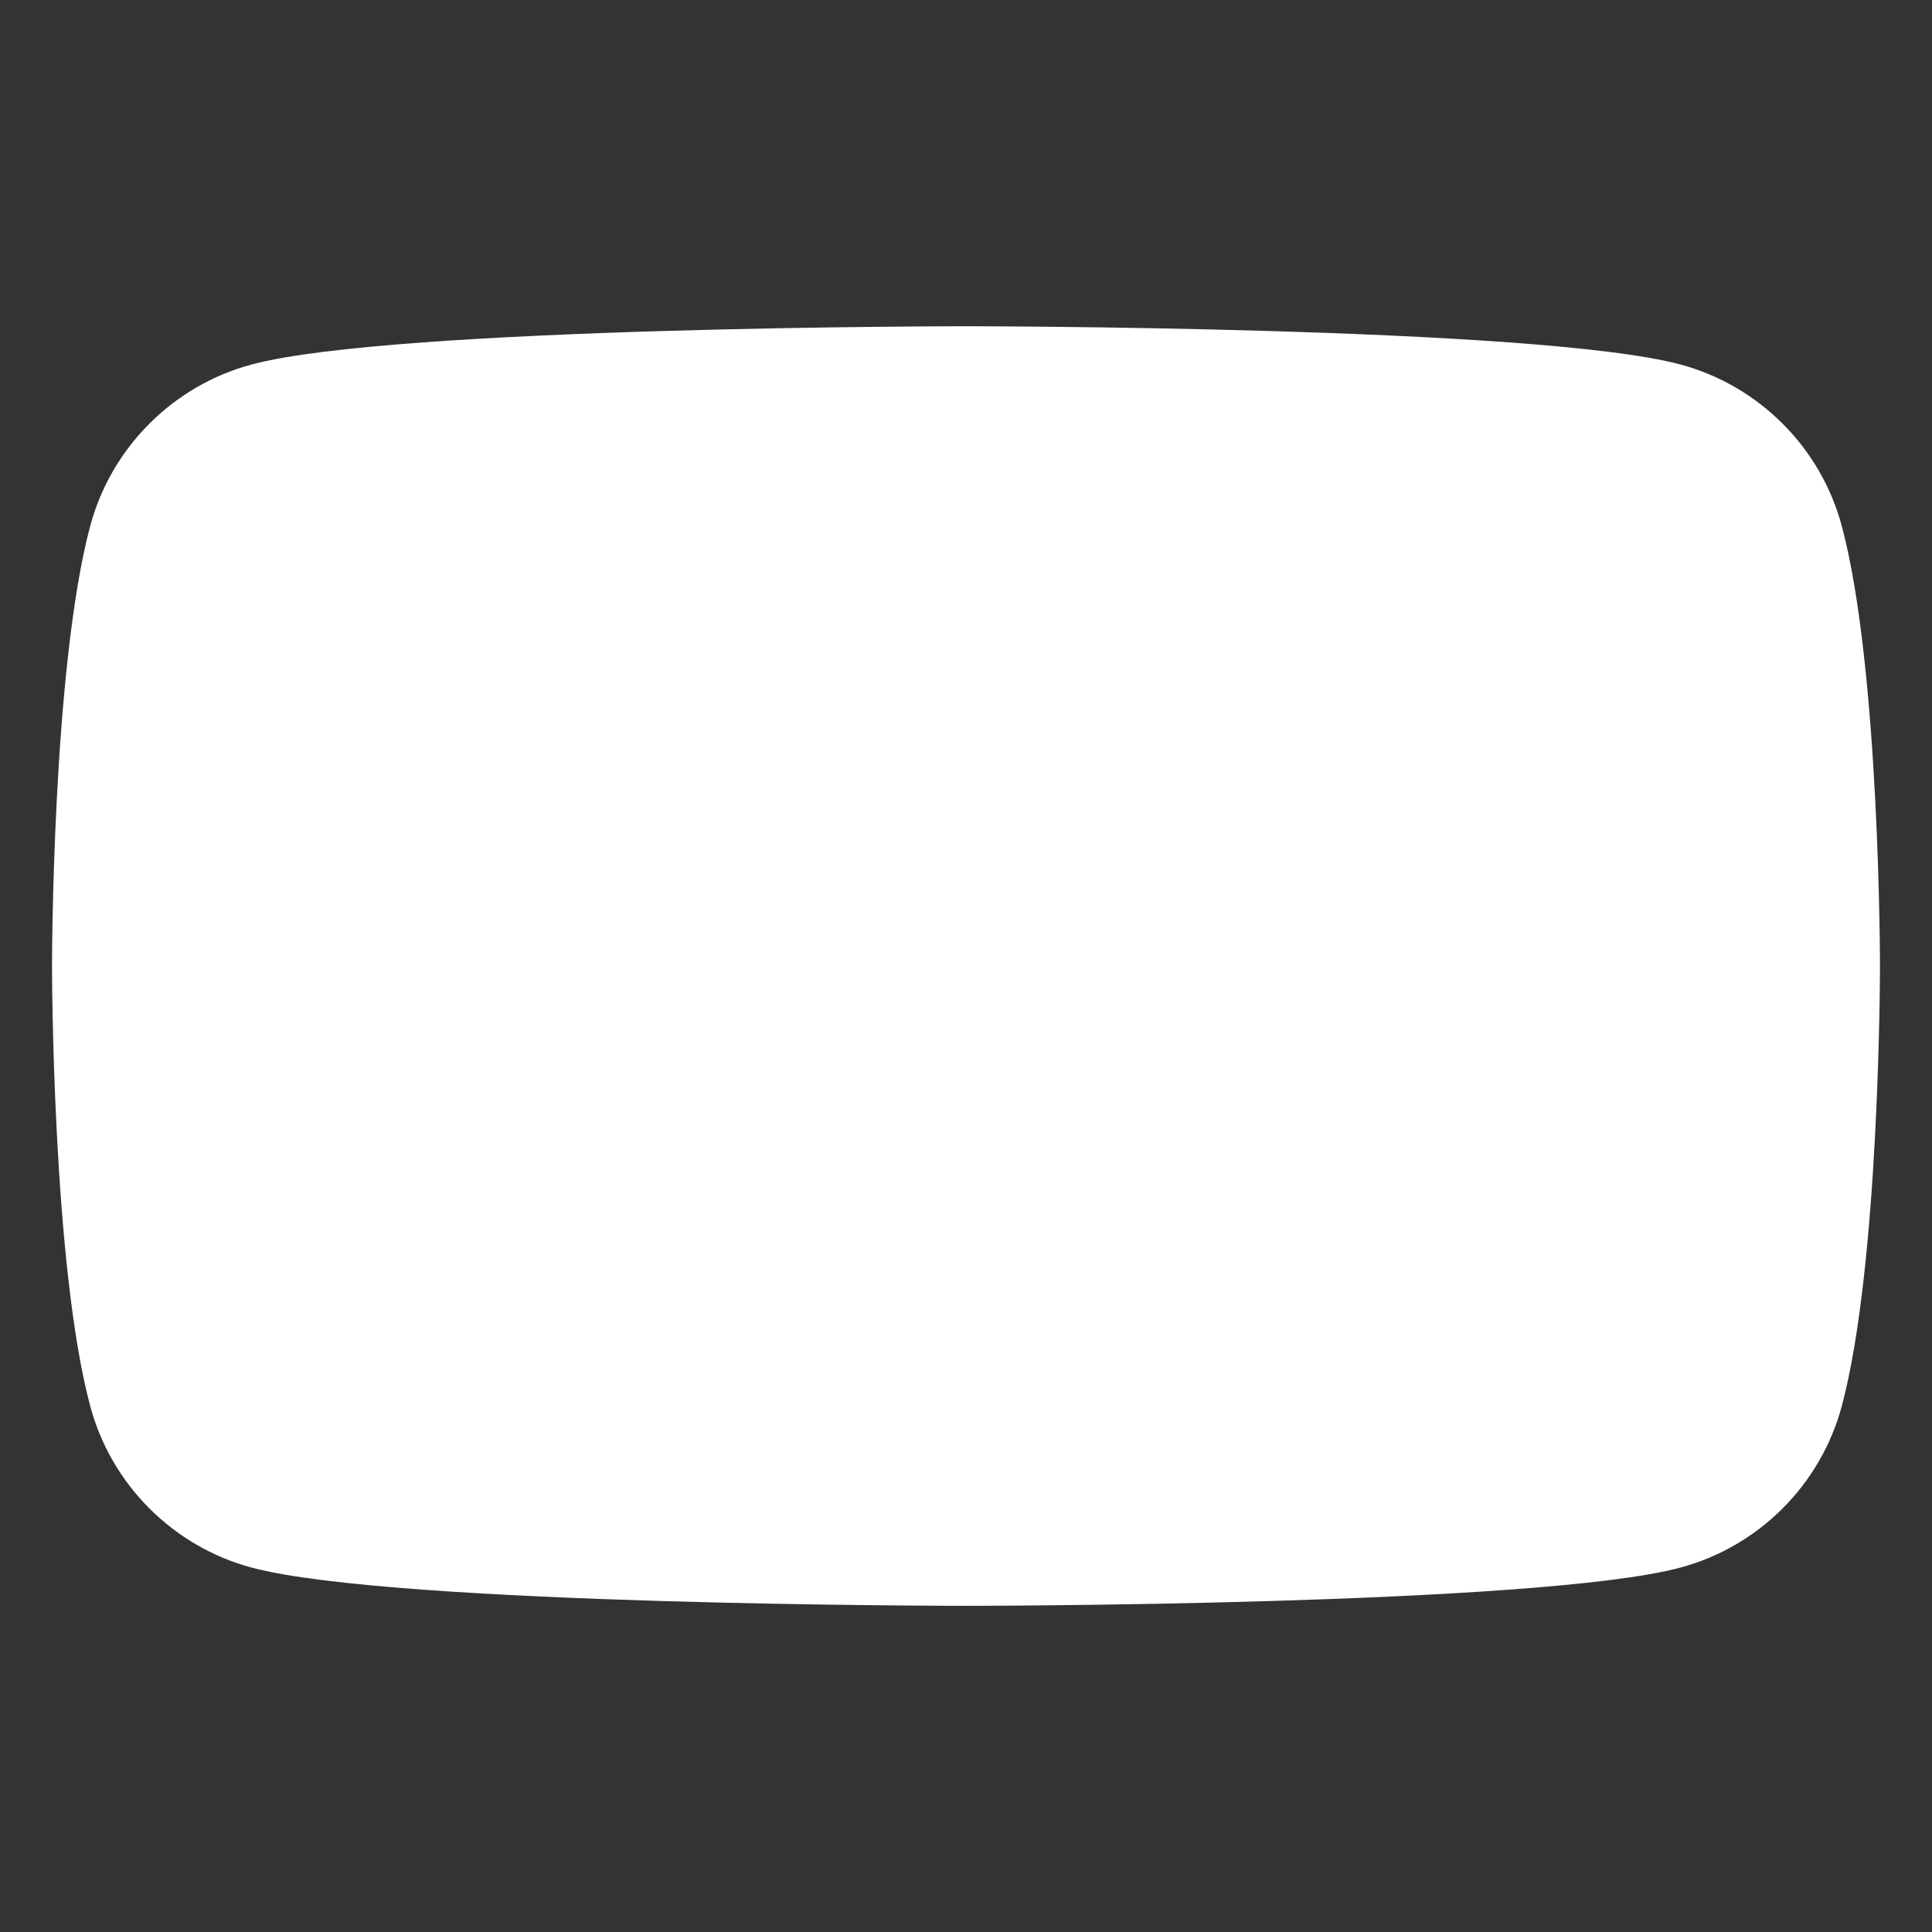 <?xml version="1.0" encoding="UTF-8"?>
<svg id="Layer_1" data-name="Layer 1" xmlns="http://www.w3.org/2000/svg" viewBox="0 0 550.02 550.03">
  <rect x="0" y="0" width="550.02" height="550.03" fill="#333333" stroke="none"/>
  <defs>
    <style>
      .cls-1 {
        fill: #fff;
      }
    </style>
  </defs>
  <path class="cls-1" d="M524.34,149.76c-5.99-22.39-23.62-40.02-46.01-46.01-40.58-10.87-203.32-10.87-203.32-10.87,0,0-162.74,0-203.32,10.87-22.39,5.99-40.02,23.62-46.01,46.01-10.87,40.58-10.87,125.26-10.87,125.26,0,0,0,84.68,10.87,125.26,5.99,22.39,23.62,40.02,46.01,46.01,40.58,10.87,203.32,10.87,203.32,10.87,0,0,162.74,0,203.32-10.87,22.39-5.99,40.02-23.62,46.01-46.01,10.87-40.58,10.87-125.26,10.87-125.26,0,0,0-84.68-10.87-125.26Z"/>
  <polygon class="cls-1" points="222.97 353.08 222.97 196.96 358.17 275.02 222.97 353.08"/>
</svg>